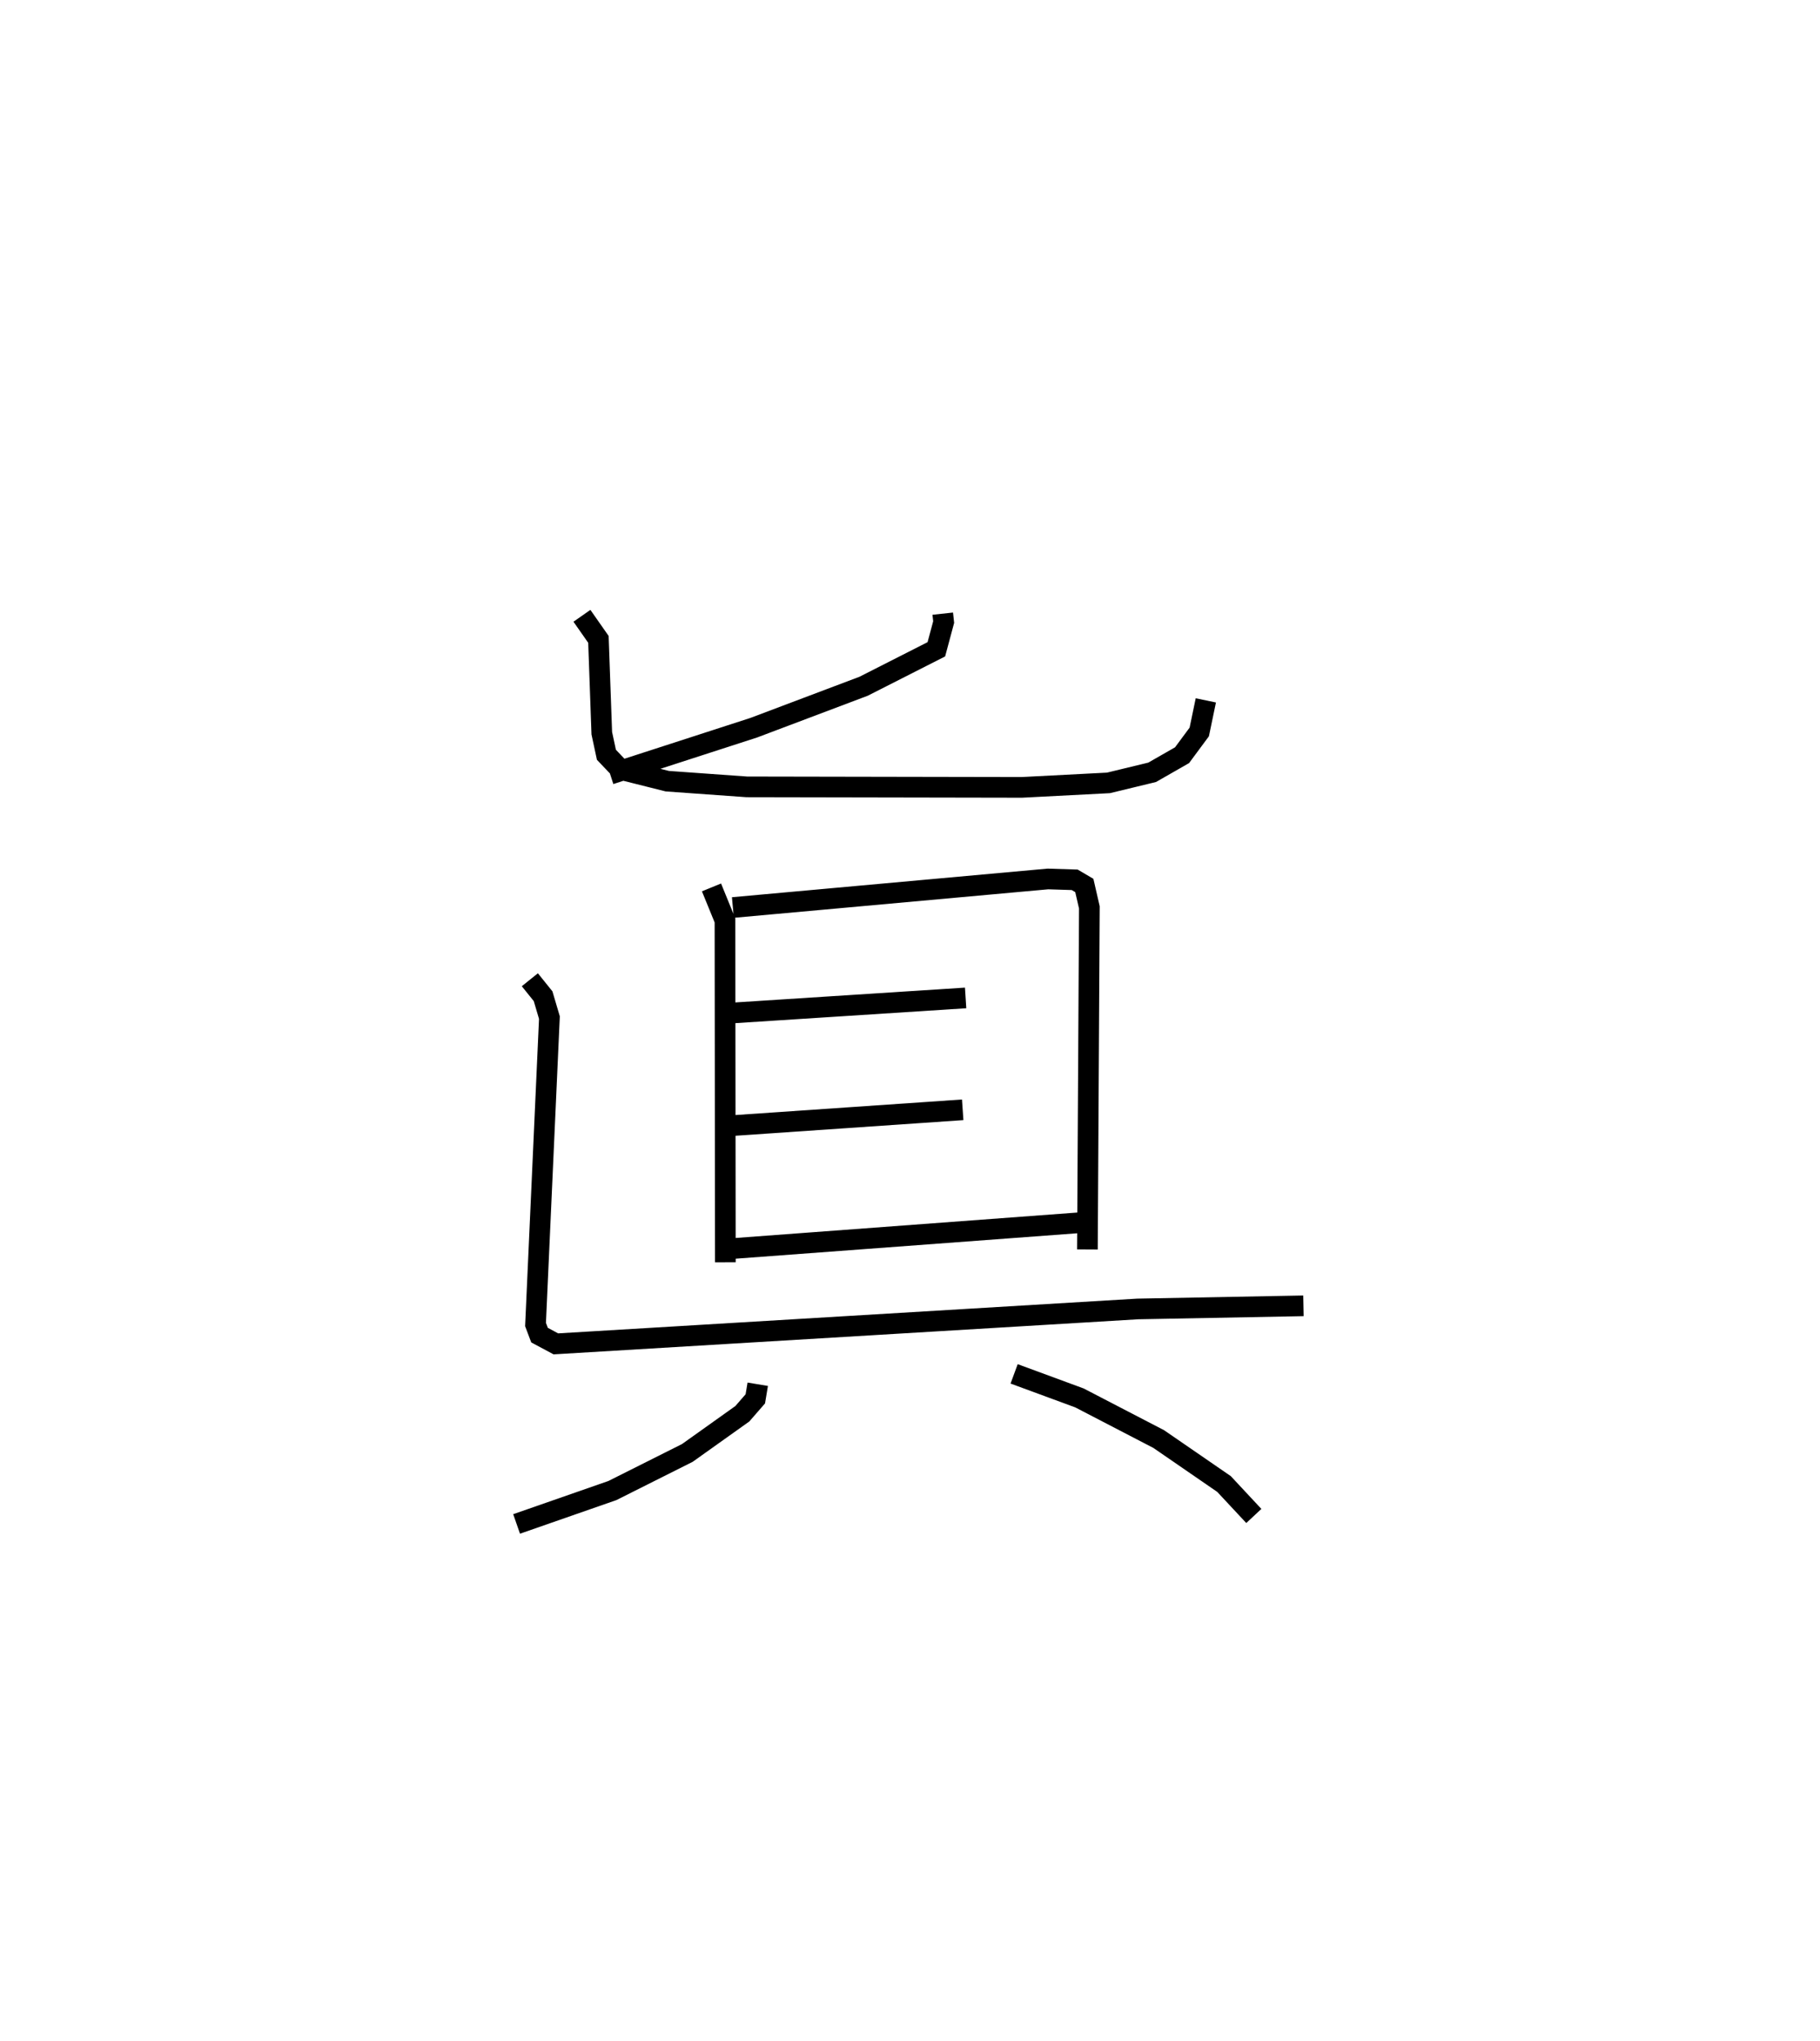 <?xml version="1.0" encoding="utf-8" ?>
<svg baseProfile="full" height="98.738" version="1.1" width="88.08" xmlns="http://www.w3.org/2000/svg" xmlns:ev="http://www.w3.org/2001/xml-events" xmlns:xlink="http://www.w3.org/1999/xlink"><defs /><rect fill="white" height="98.738" width="88.08" x="0" y="0" /><path d="M27.167,25 m0.0,0.0 m18.458,4.692 l0.044,0.407 -0.354,1.318 l-3.521,1.788 -5.316,2.006 l-6.949,2.25 m-1.366,-7.665 l0.798,1.14 0.163,4.54 l0.224,1.045 0.673,0.706 l2.273,0.571 3.848,0.275 l13.309,0.025 4.193,-0.217 l2.115,-0.512 1.447,-0.828 l0.833,-1.125 0.318,-1.528 m-23.924,9.05 l0.652,1.597 0.019,16.542 m0.364,-17.166 l15.247,-1.382 1.295,0.041 l0.466,0.274 0.244,1.062 l-0.094,16.549 m-17.371,-11.429 l11.477,-0.74 m-11.542,6.195 l11.4,-0.782 m-11.167,6.716 l17.144,-1.276 m-26.925,-11.733 l0.641,0.797 0.306,1.034 l-0.672,14.851 0.194,0.513 l0.79,0.423 28.152,-1.689 l8.028,-0.152 m-26.41,3.795 l-0.117,0.705 -0.628,0.722 l-2.662,1.896 -3.627,1.82 l-4.636,1.616 m24.078,-7.262 l3.163,1.165 3.836,1.991 l3.159,2.174 1.442,1.546 " fill="none" stroke="black" stroke-width="1" /></svg>